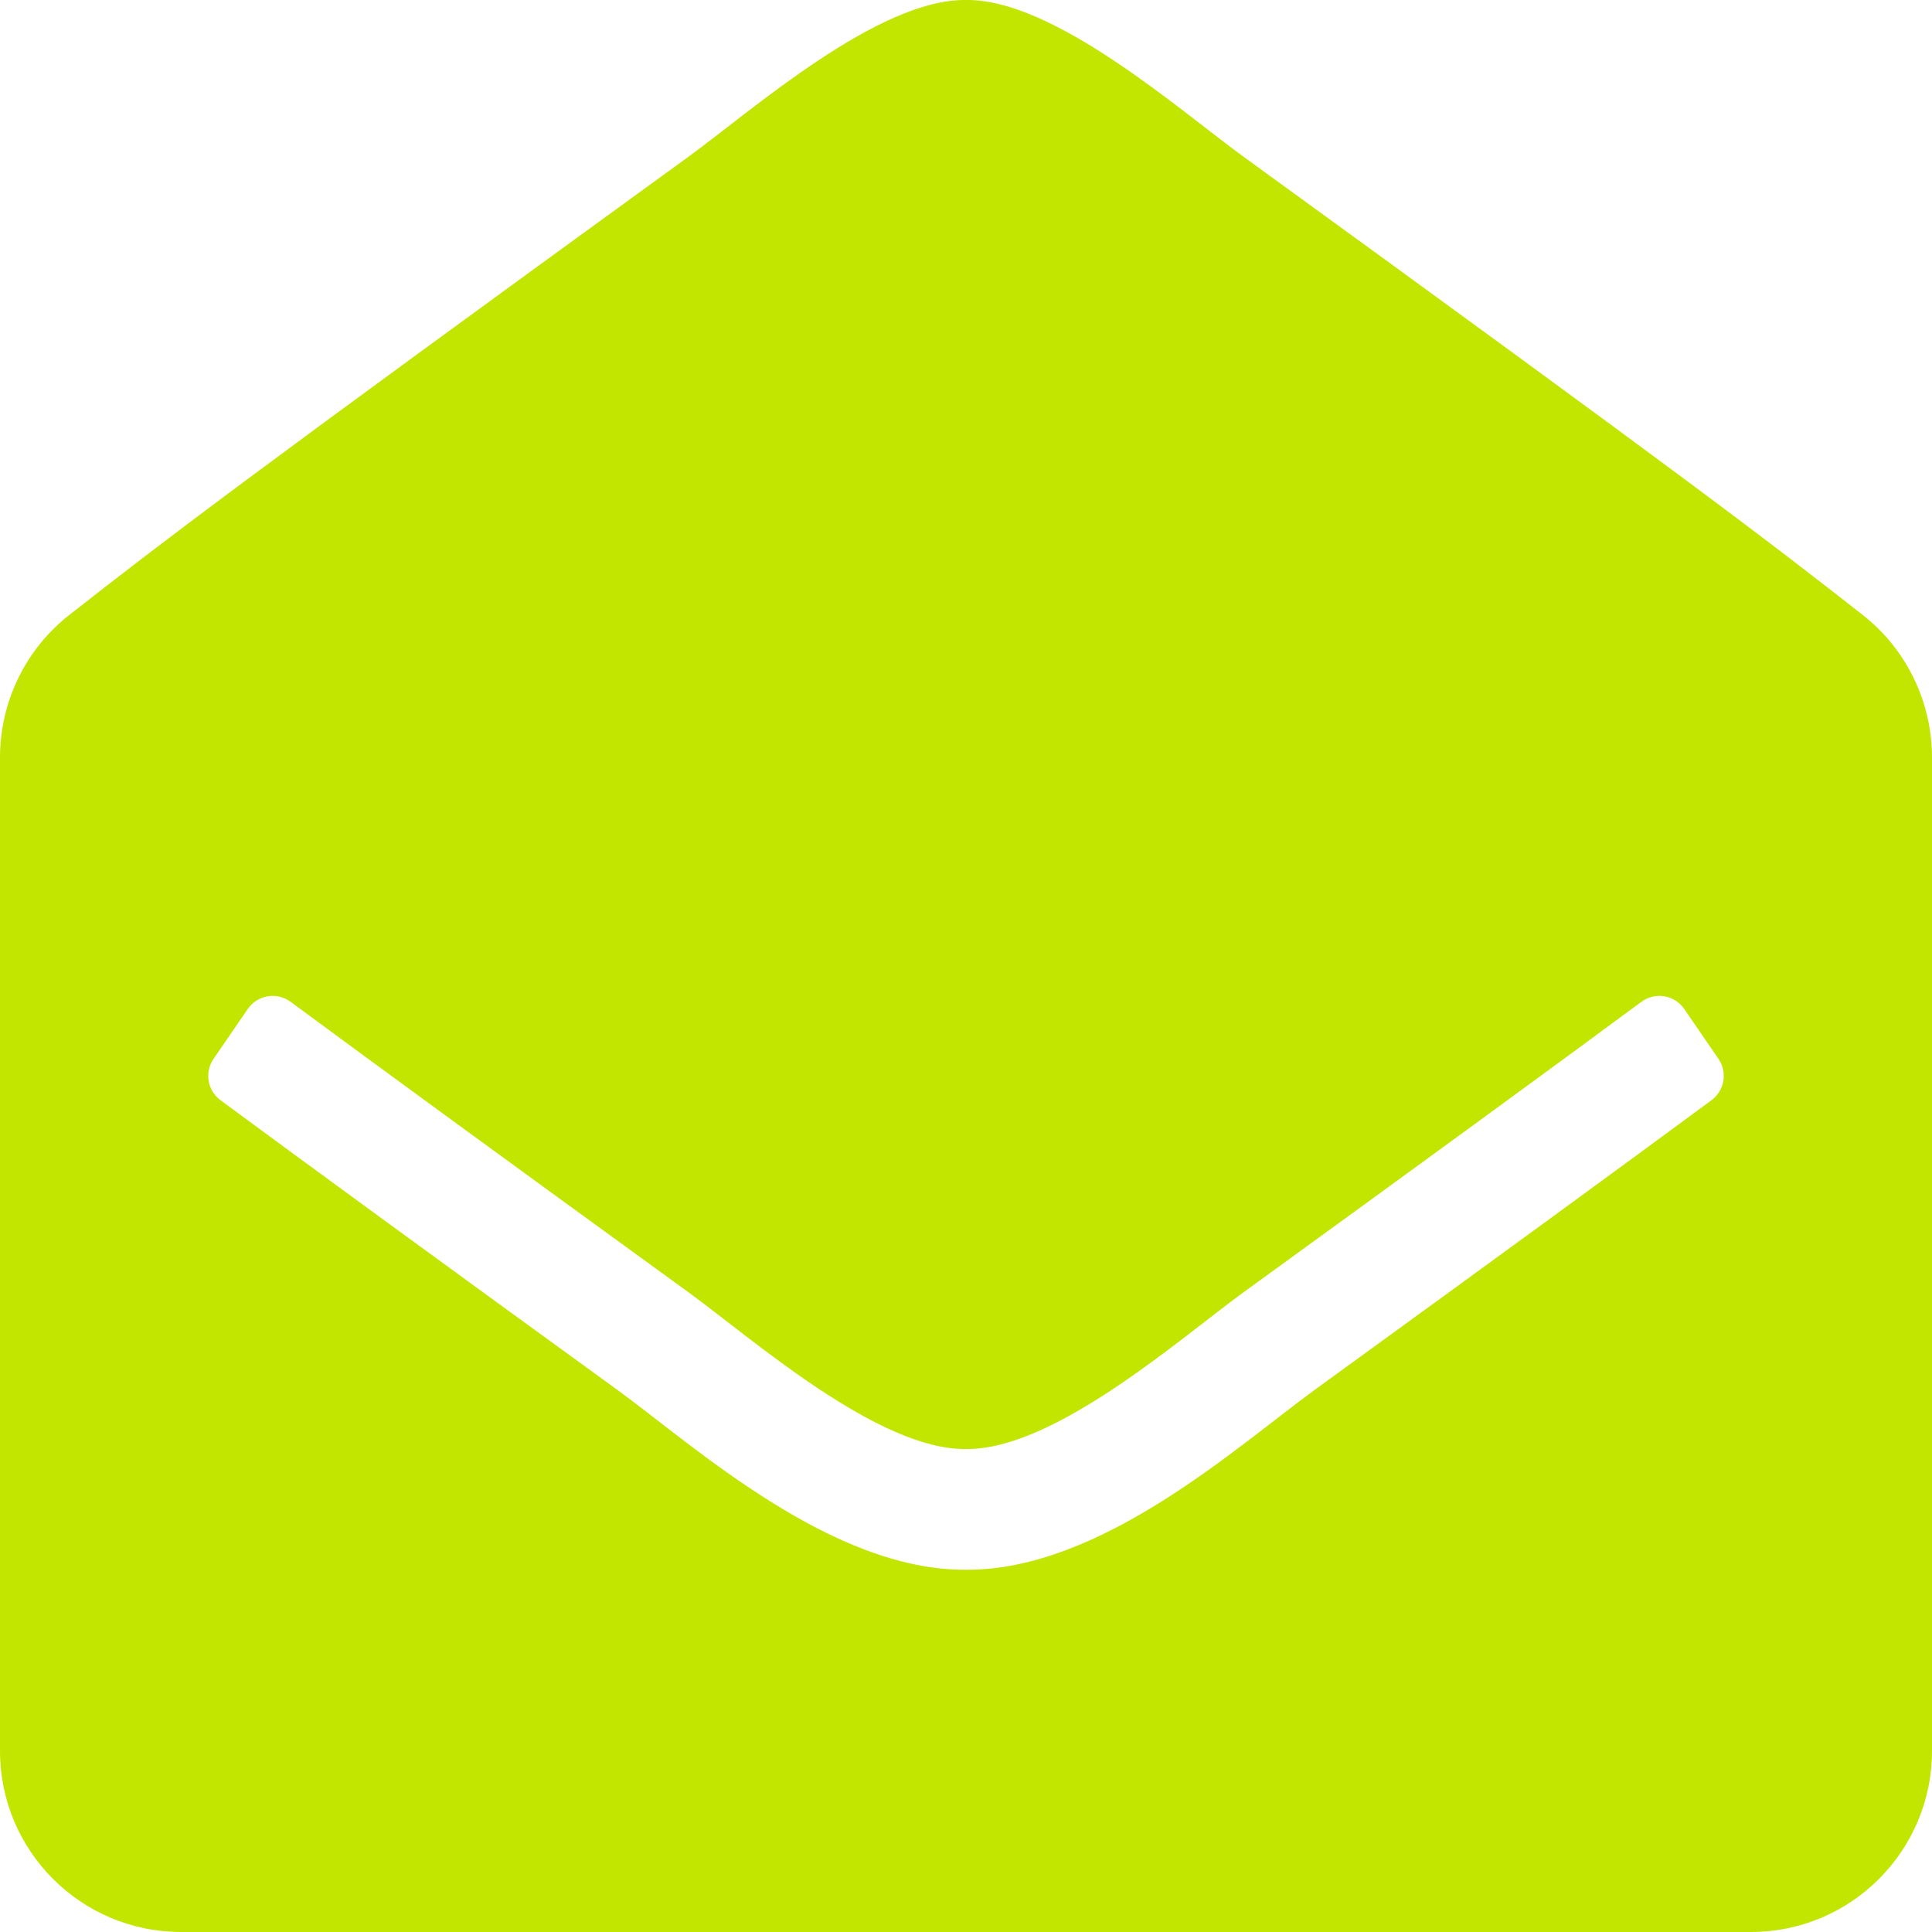 <svg width="24" height="24" viewBox="0 0 24 24" fill="none" xmlns="http://www.w3.org/2000/svg">
<path d="M24 21.75C24 22.993 22.993 24 21.75 24H2.25C1.007 24 0 22.993 0 21.75V9.409C4.14475e-06 9.068 0.078 8.731 0.227 8.424C0.376 8.117 0.593 7.849 0.862 7.638C2.03 6.723 2.995 5.98 8.559 1.942C9.347 1.367 10.912 -0.016 12 0C13.087 -0.016 14.653 1.368 15.441 1.942C21.005 5.98 21.971 6.723 23.138 7.638C23.407 7.849 23.624 8.117 23.773 8.424C23.922 8.731 24 9.068 24 9.409V21.75ZM20.922 12.534C20.802 12.359 20.561 12.319 20.39 12.445C19.32 13.236 17.791 14.353 15.441 16.058C14.653 16.633 13.088 18.016 12 18C10.912 18.016 9.349 16.634 8.559 16.058C6.21 14.353 4.681 13.236 3.61 12.445C3.439 12.319 3.198 12.359 3.078 12.534L2.653 13.153C2.598 13.233 2.576 13.331 2.592 13.427C2.608 13.523 2.661 13.609 2.739 13.667C3.812 14.459 5.338 15.574 7.675 17.27C8.625 17.963 10.325 19.511 12 19.5C13.675 19.511 15.373 17.964 16.325 17.27C18.662 15.574 20.188 14.459 21.261 13.667C21.339 13.609 21.392 13.523 21.408 13.427C21.424 13.331 21.402 13.233 21.347 13.153L20.922 12.534Z" fill="#C3E600"/>
</svg>
